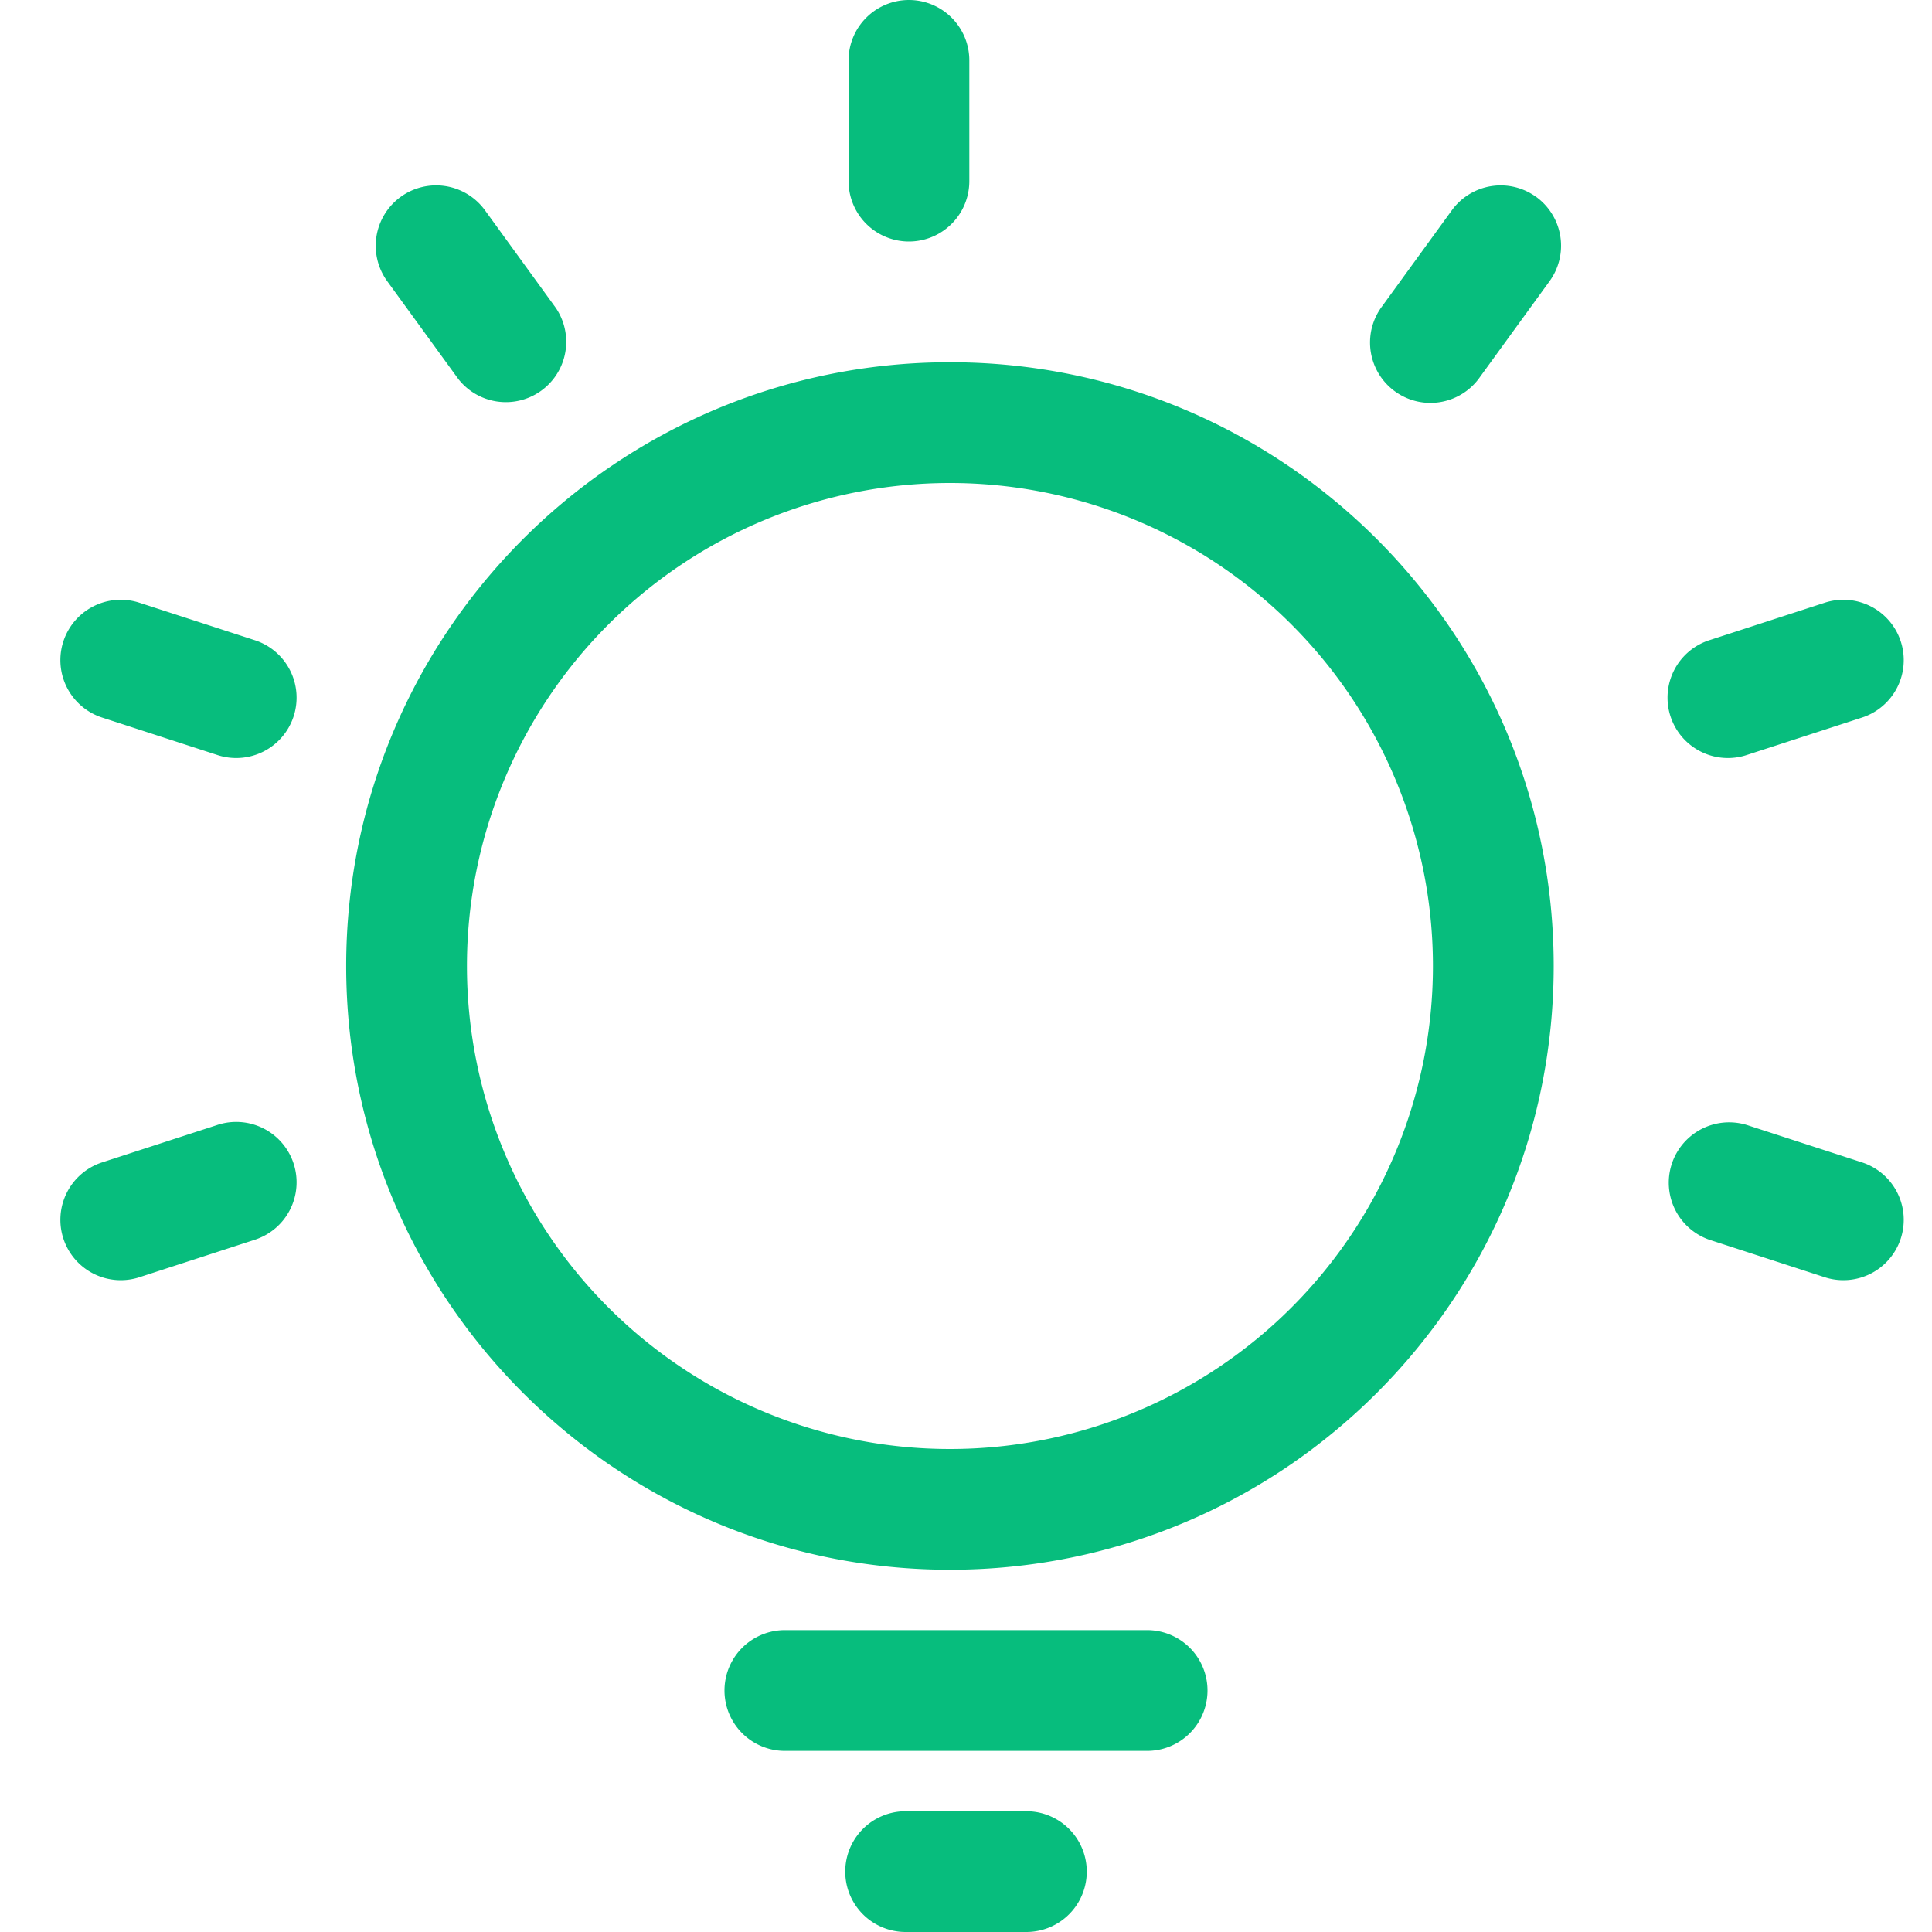 <?xml version="1.0" standalone="no"?><!DOCTYPE svg PUBLIC "-//W3C//DTD SVG 1.1//EN" "http://www.w3.org/Graphics/SVG/1.1/DTD/svg11.dtd"><svg t="1744450348734" class="icon" viewBox="0 0 1024 1024" version="1.1" xmlns="http://www.w3.org/2000/svg" p-id="2540" xmlns:xlink="http://www.w3.org/1999/xlink" width="200" height="200"><path d="M183.488 512c0-176.736 143.264-320 320-320s320 143.264 320 320-143.264 320-320 320-320-143.264-320-320zM416 864h192a32 32 0 0 1 0 64h-192a32 32 0 0 1 0-64z m64 96h64a32 32 0 0 1 0 64h-64a32 32 0 0 1 0-64z m1.76-960a32 32 0 0 1 32 32v64a32 32 0 1 1-64 0V32a32 32 0 0 1 32-32z m332.48 104.384a32 32 0 0 1 7.04 44.672L783.68 200.832a32 32 0 0 1-51.776-37.6l37.6-51.776a32 32 0 0 1 44.704-7.072z m193.216 235.616a32 32 0 0 1-20.544 40.32l-60.864 19.776a32 32 0 1 1-19.776-60.864l60.864-19.776a32 32 0 0 1 40.32 20.544z m0 316.416a32 32 0 0 1-40.32 20.544l-60.864-19.776a32 32 0 0 1 19.776-60.864l60.864 19.776a32 32 0 0 1 20.544 40.32z m-973.888 0a32 32 0 0 1 20.544-40.32l60.864-19.776a32 32 0 1 1 19.776 60.864l-60.864 19.776a32 32 0 0 1-40.32-20.544z m0-316.416a32 32 0 0 1 40.32-20.544l60.864 19.776a32 32 0 1 1-19.776 60.864l-60.864-19.776a32 32 0 0 1-20.544-40.32z m178.752-235.616a32 32 0 0 1 44.704 7.04l37.6 51.808A32 32 0 0 1 242.88 200.832L205.248 149.056a32 32 0 0 1 7.072-44.672zM247.488 512a256 256 0 1 0 512 0 256 256 0 0 0-256-256 256 256 0 0 0-256 256z" fill="#07bd7d" p-id="2541"></path></svg>